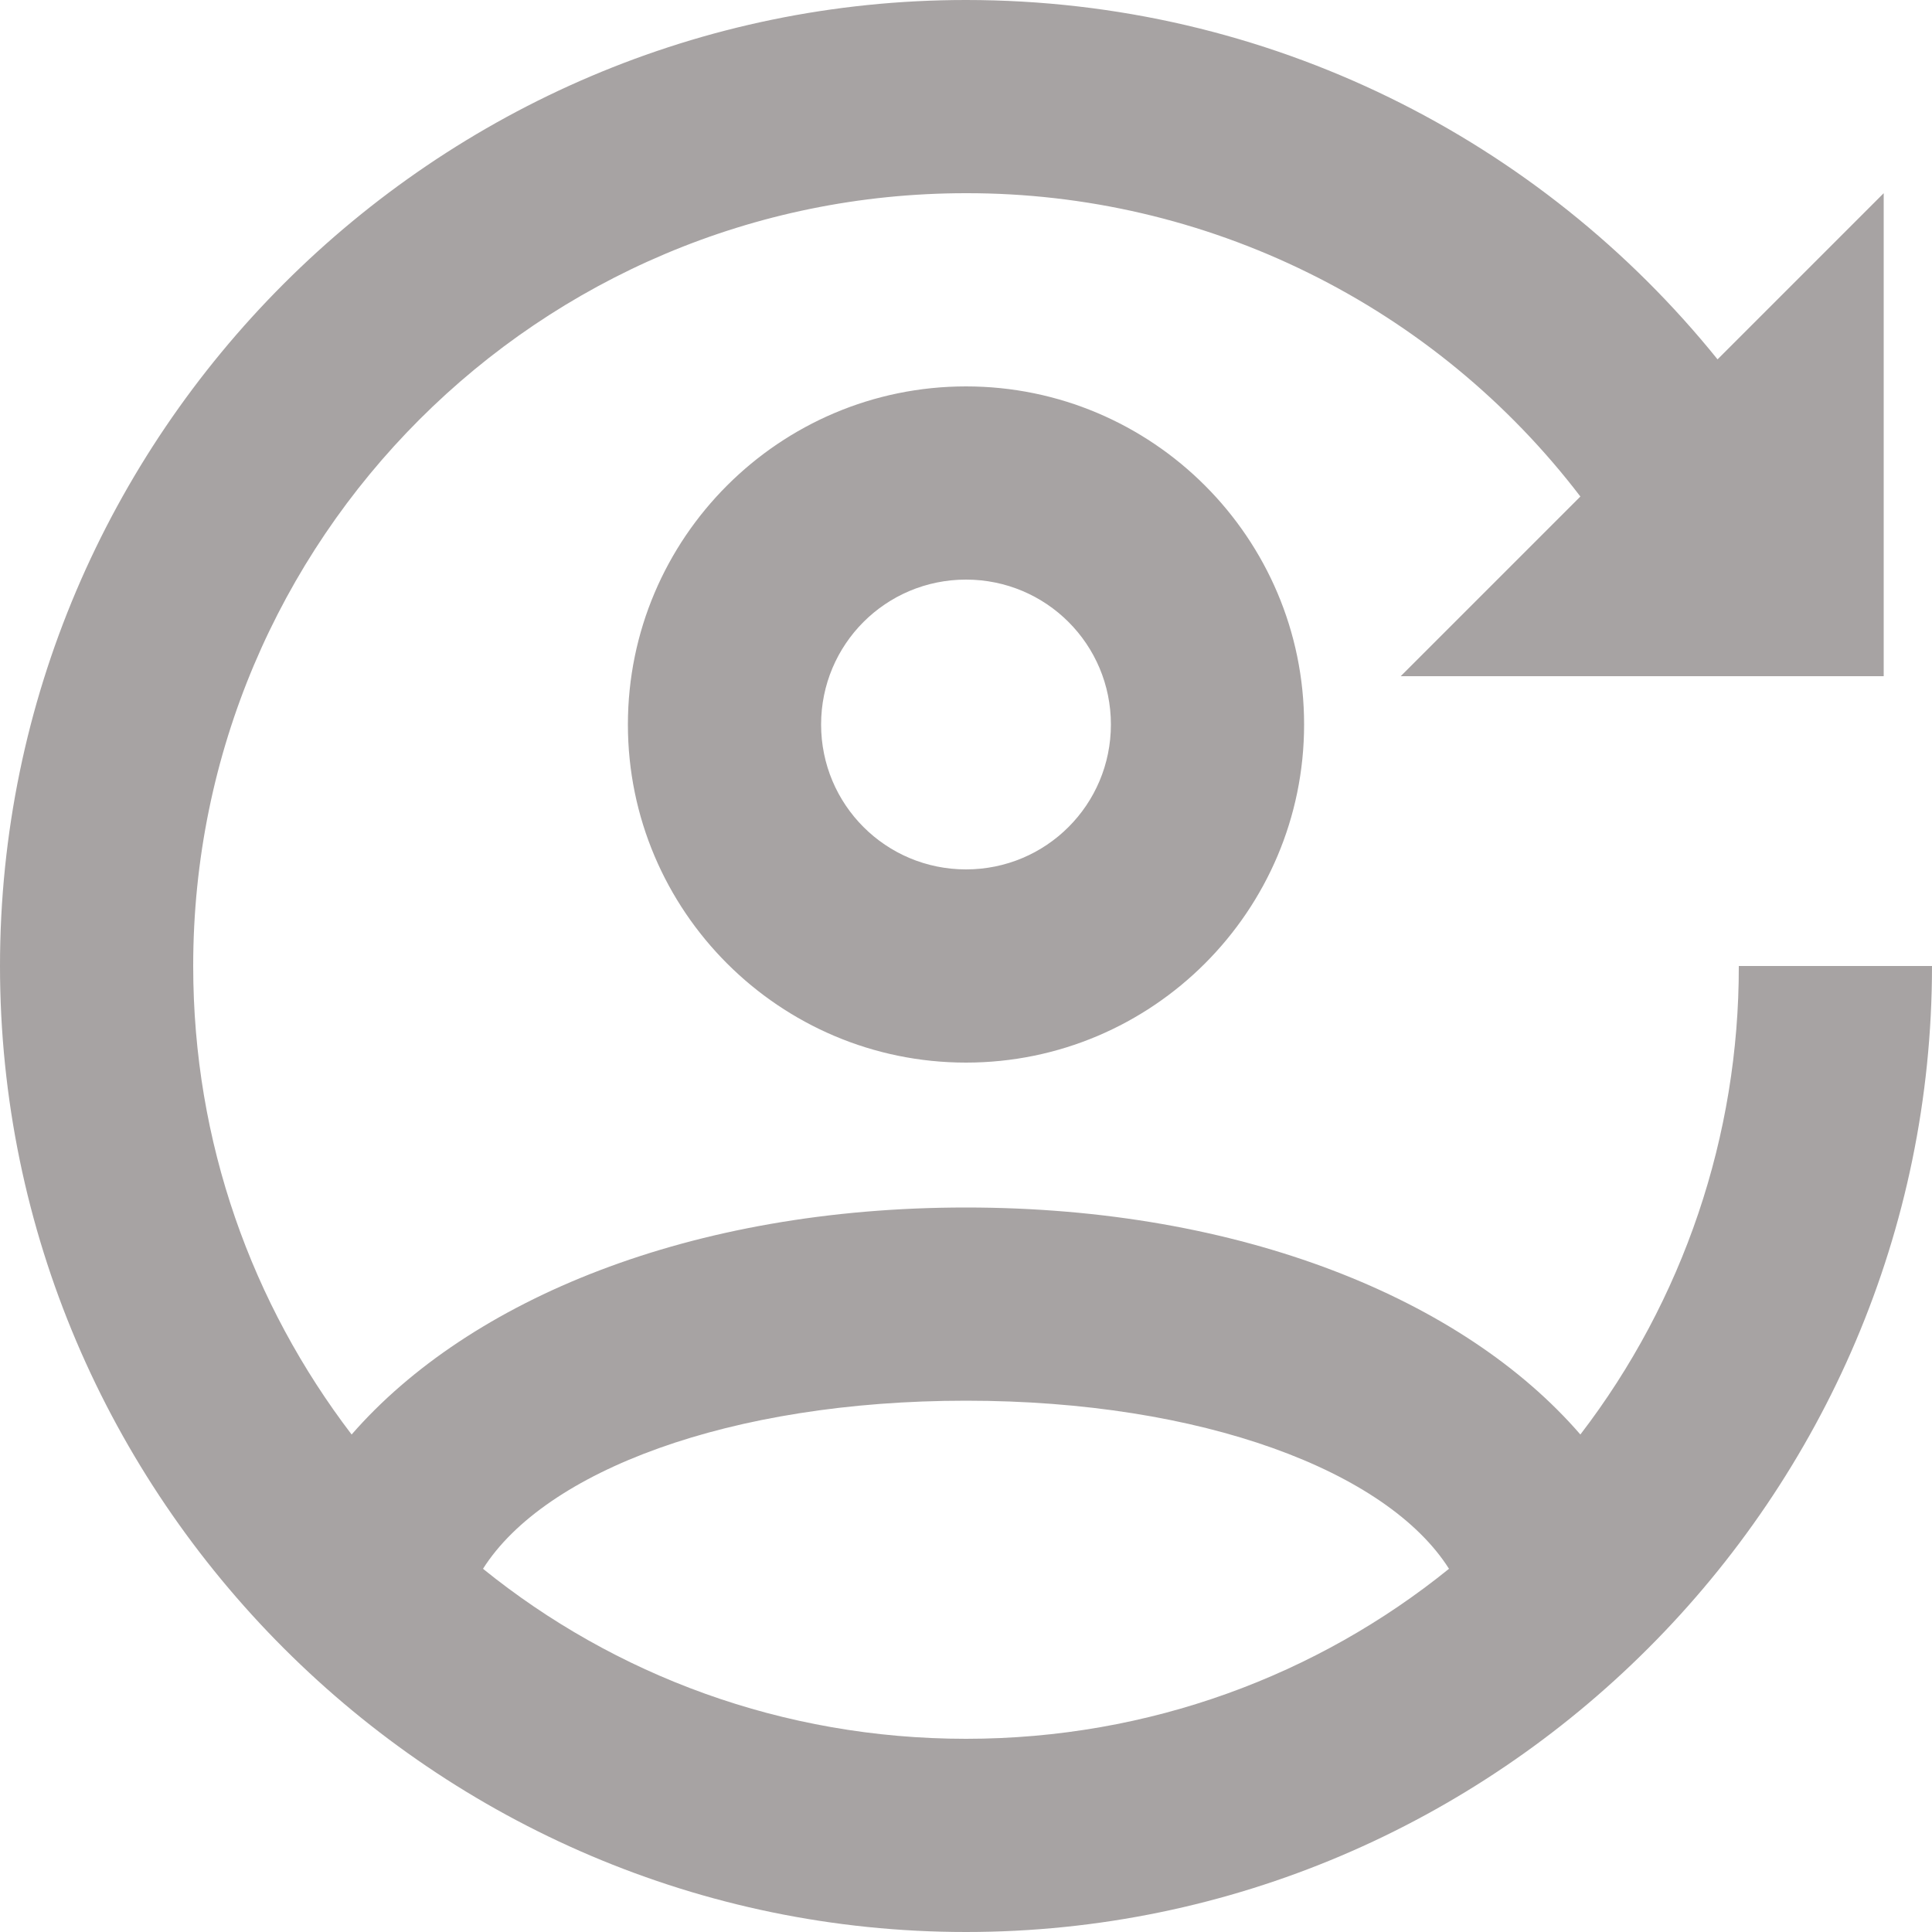 <svg width="20" height="20" viewBox="0 0 20 20" fill="none" xmlns="http://www.w3.org/2000/svg">
<path d="M19.5 7H14.5L16.36 5.14C15.613 4.162 14.651 3.37 13.547 2.826C12.444 2.281 11.23 1.998 10 2C5.58 2 2 5.58 2 10C2 11.83 2.61 13.5 3.64 14.85C4.86 13.45 7.15 12.5 10 12.5C12.85 12.5 15.15 13.45 16.36 14.85C17.427 13.459 18.003 11.753 18 10H20C20 15.5 15.5 20 10 20C4.5 20 0 15.5 0 10C0 4.5 4.5 0 10 0C13.14 0 15.95 1.45 17.78 3.72L19.5 2V7ZM10 18C11.9 18 13.64 17.34 15 16.24C14.36 15.23 12.45 14.5 10 14.5C7.55 14.5 5.64 15.23 5 16.24C6.36 17.34 8.1 18 10 18ZM10 4C11.93 4 13.5 5.57 13.5 7.5C13.5 9.43 11.93 11 10 11C8.07 11 6.5 9.43 6.5 7.5C6.5 5.57 8.07 4 10 4ZM10 6C9.17 6 8.5 6.67 8.5 7.5C8.5 8.33 9.17 9 10 9C10.83 9 11.5 8.33 11.5 7.5C11.5 6.67 10.83 6 10 6Z" fill="#A7A3A3"/>
</svg>
